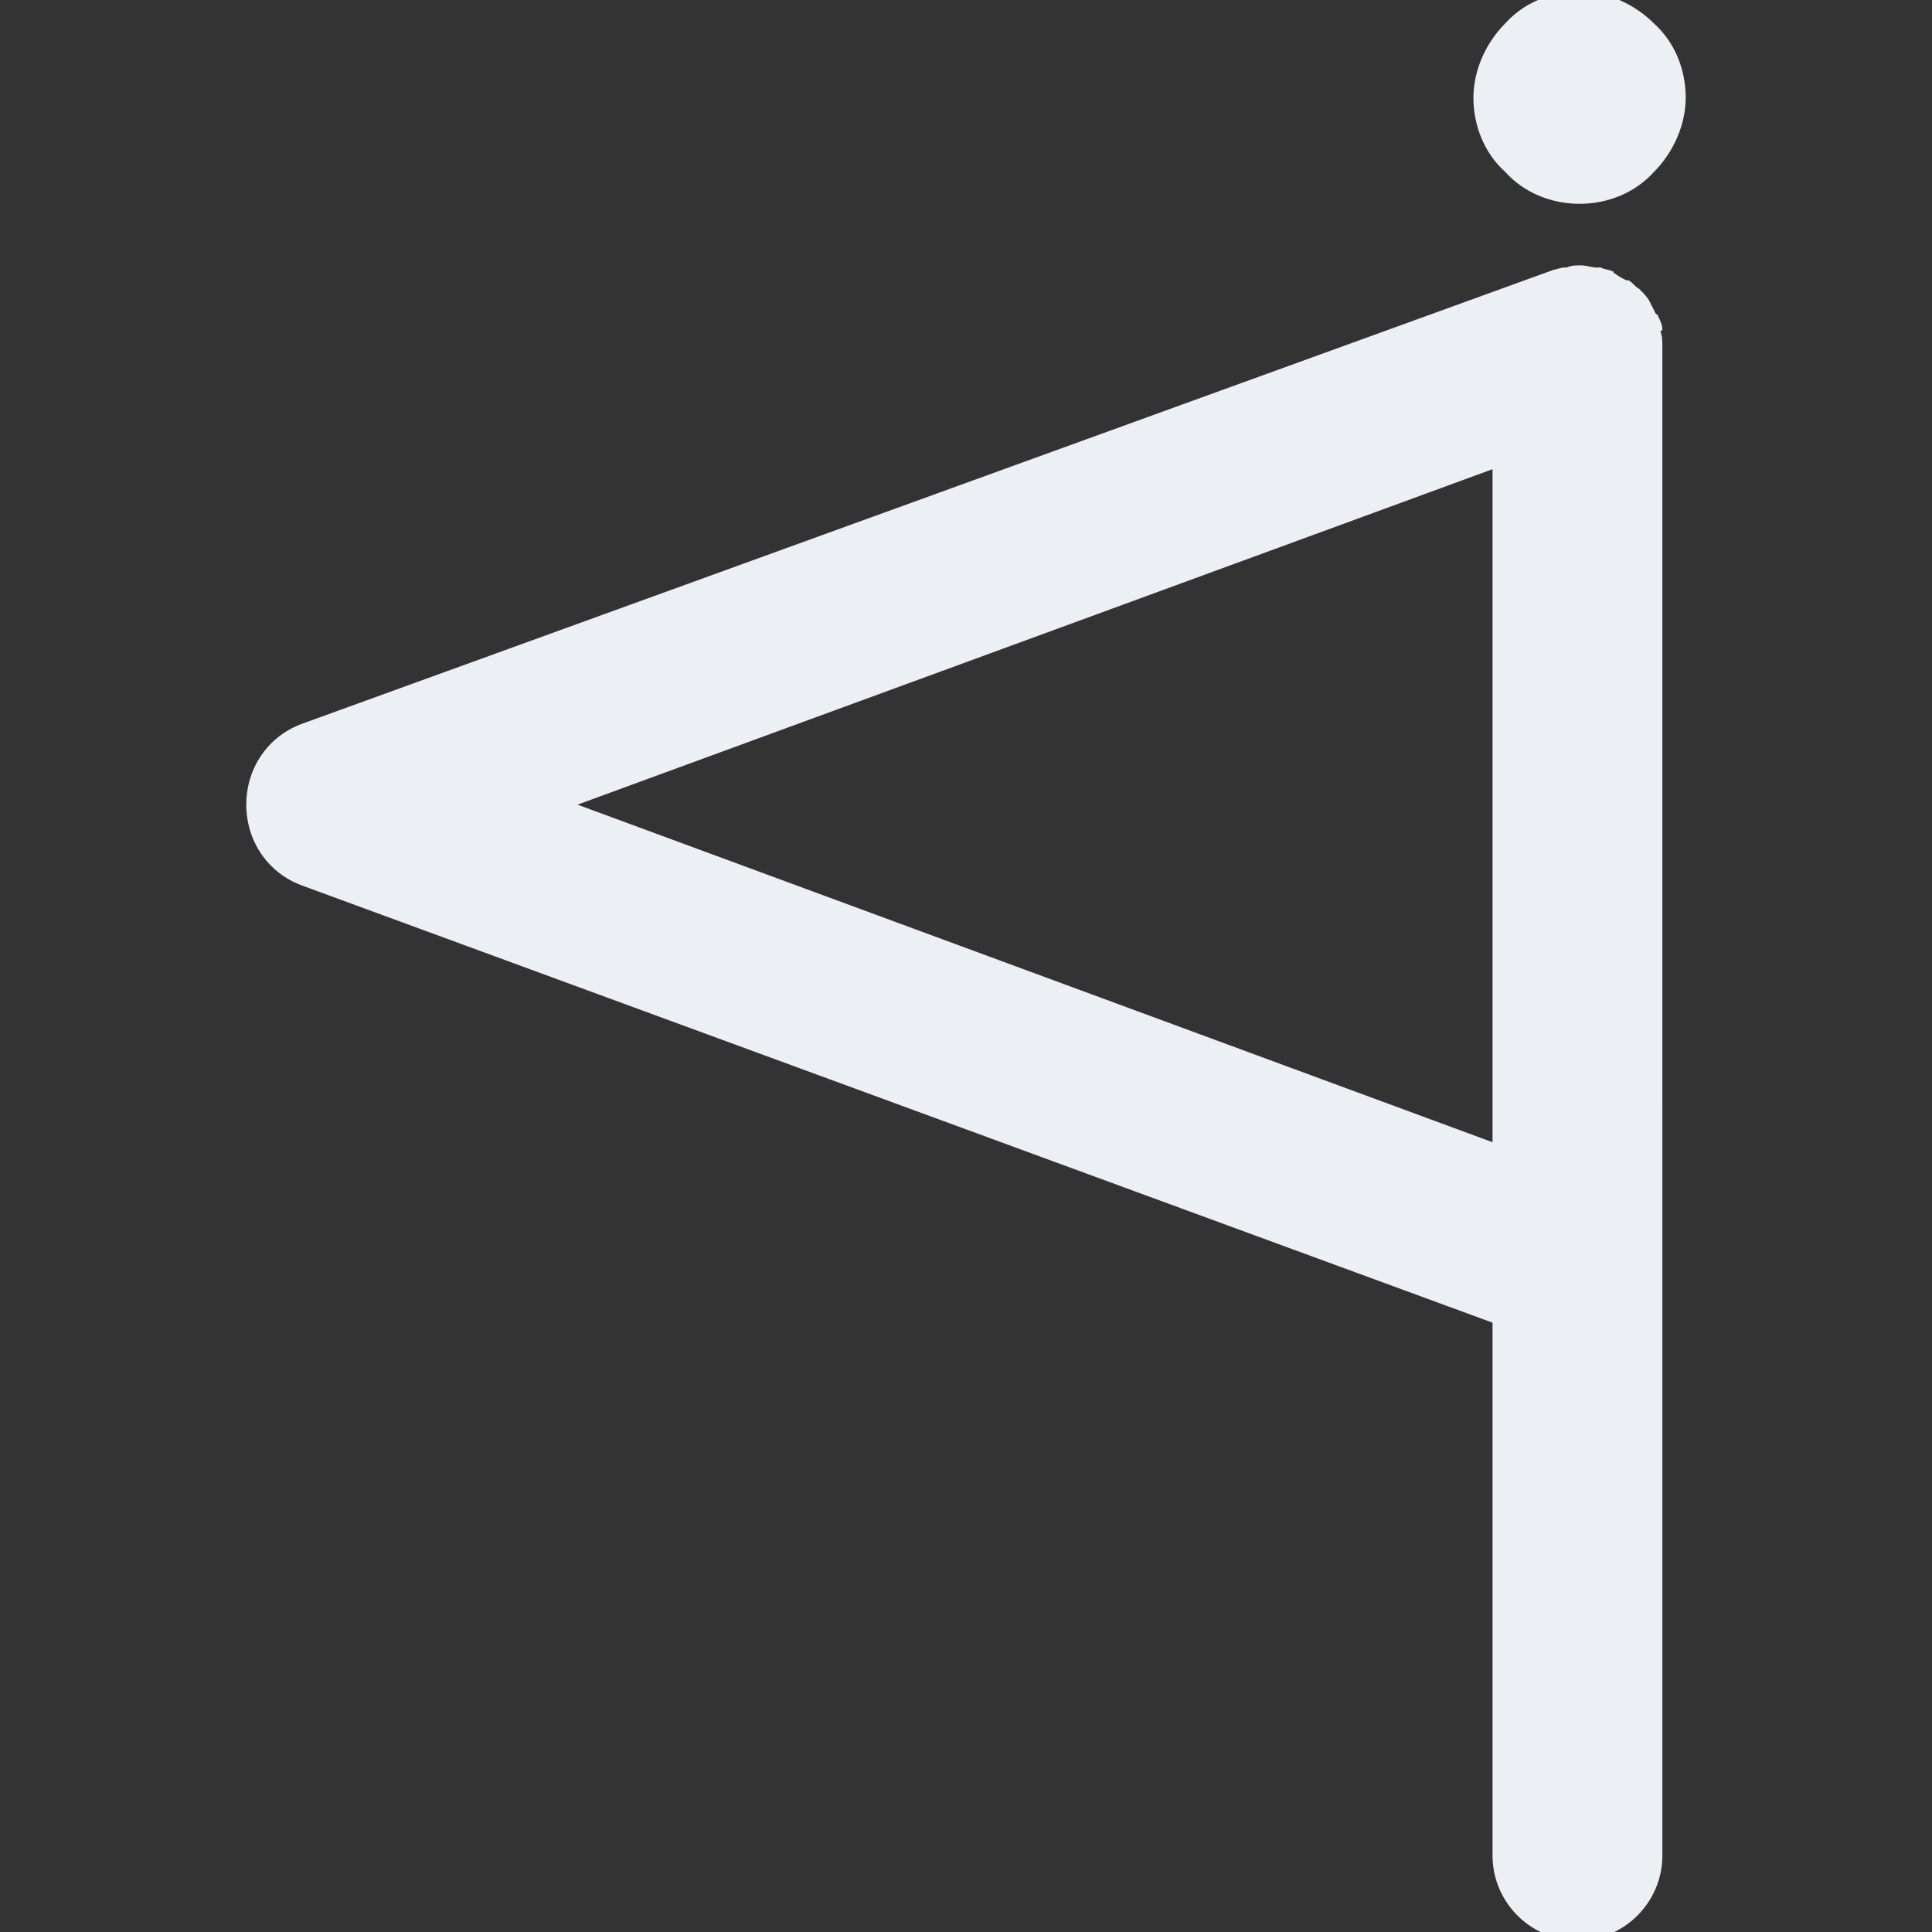 <svg version="1.1" id="Layer_1" xmlns="http://www.w3.org/2000/svg" x="0" y="0" viewBox="0 0 91 91" xml:space="preserve" width="91" height="91"><rect x="0" y="0" width="91" height="91" fill="#333333" stroke="none"/><title>flag</title><g class="nc-icon-wrapper" fill="#eceff4"><path d="M78.3 15.5c0-.2-.1-.4-.2-.6 0 0 0-.1-.1-.1l-.3-.6c-.1-.2-.3-.4-.4-.5l-.1-.1c-.2-.1-.3-.3-.5-.4h-.1c-.2-.1-.4-.2-.5-.3 0 0-.1 0-.1-.1-.2-.1-.4-.1-.6-.2h-.2c-.2 0-.5-.1-.7-.1h-.1c-.2 0-.4 0-.6.1h-.1c-.2 0-.4.1-.5.1l-59 21.4c-1.6.6-2.6 2.1-2.6 3.8 0 1.7 1 3.2 2.6 3.8l56.1 20.6v25.1c0 2.2 1.8 4 4 4s4-1.8 4-4V16.3c0-.2 0-.5-.1-.7.1 0 .1-.1.1-.1zM27.2 37.9l43.1-15.8v31.7L27.2 37.9z"/><path d="M74.4 9.6c1.3 0 2.6-.5 3.5-1.5.9-.9 1.5-2.2 1.5-3.5 0-1.3-.5-2.6-1.5-3.5-.9-.9-2.2-1.5-3.5-1.5-1.3 0-2.6.5-3.5 1.5-.9.9-1.5 2.2-1.5 3.5 0 1.3.5 2.6 1.5 3.5.9 1 2.2 1.5 3.5 1.5z"/></g></svg>